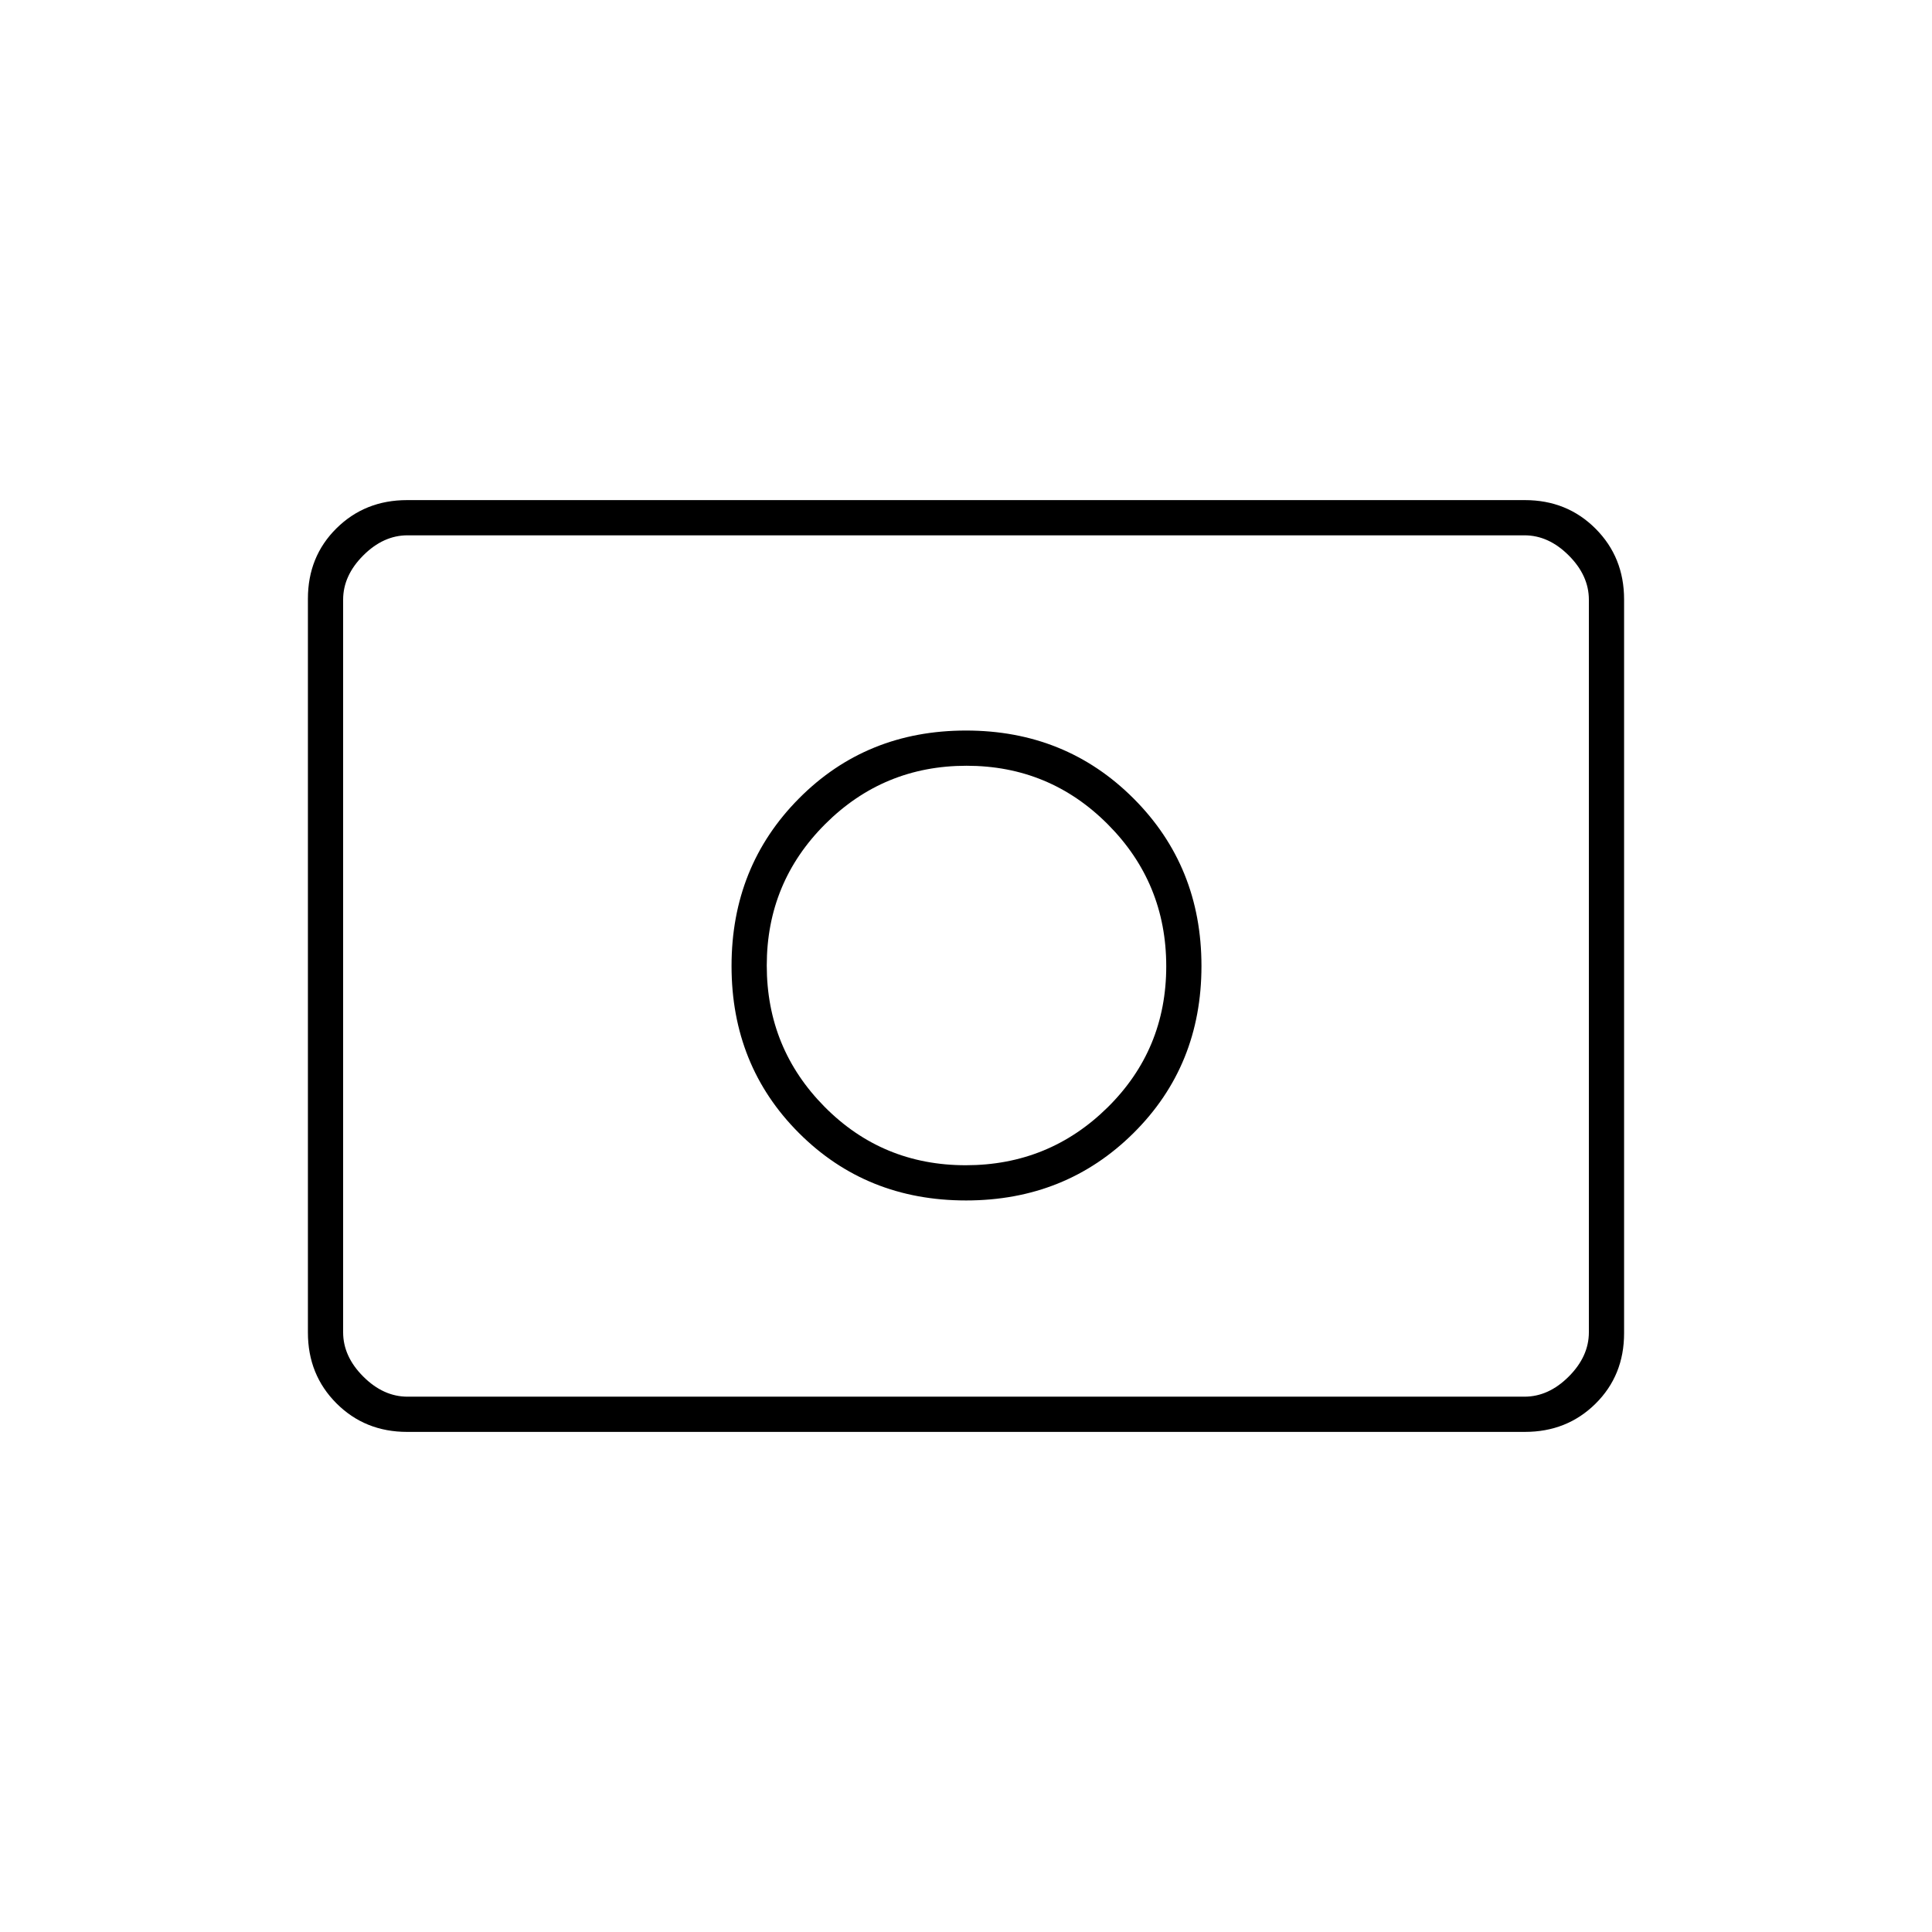 <svg xmlns="http://www.w3.org/2000/svg" height="20" viewBox="0 -960 960 960" width="20"><path d="M479.87-381q-41.37 0-70.12-29.02Q381-439.05 381-480.27q0-41.23 29.02-70.23 29.03-29 70.25-29 41.23 0 70.23 29.13 29 29.13 29 70.5 0 41.37-29.13 70.12Q521.24-381 479.87-381Zm.13 17.5q49.5 0 83.25-33.5T597-480q0-49.5-33.75-83.25T480-597q-49.5 0-83 33.75T363.5-480q0 49.5 33.5 83t83 33.5Zm-277.72 115q-20.92 0-35.1-14.19Q153-276.89 153-297.84v-364.64q0-20.96 14.18-34.99 14.18-14.03 35.1-14.03h555.44q20.92 0 35.1 14.19Q807-683.11 807-662.16v364.64q0 20.96-14.18 34.99-14.18 14.03-35.1 14.03H202.28Zm.22-17.5h555q12 0 22-10t10-22v-364q0-12-10-22t-22-10h-555q-12 0-22 10t-10 22v364q0 12 10 22t22 10Zm-32 0v-428 428Z"/></svg>